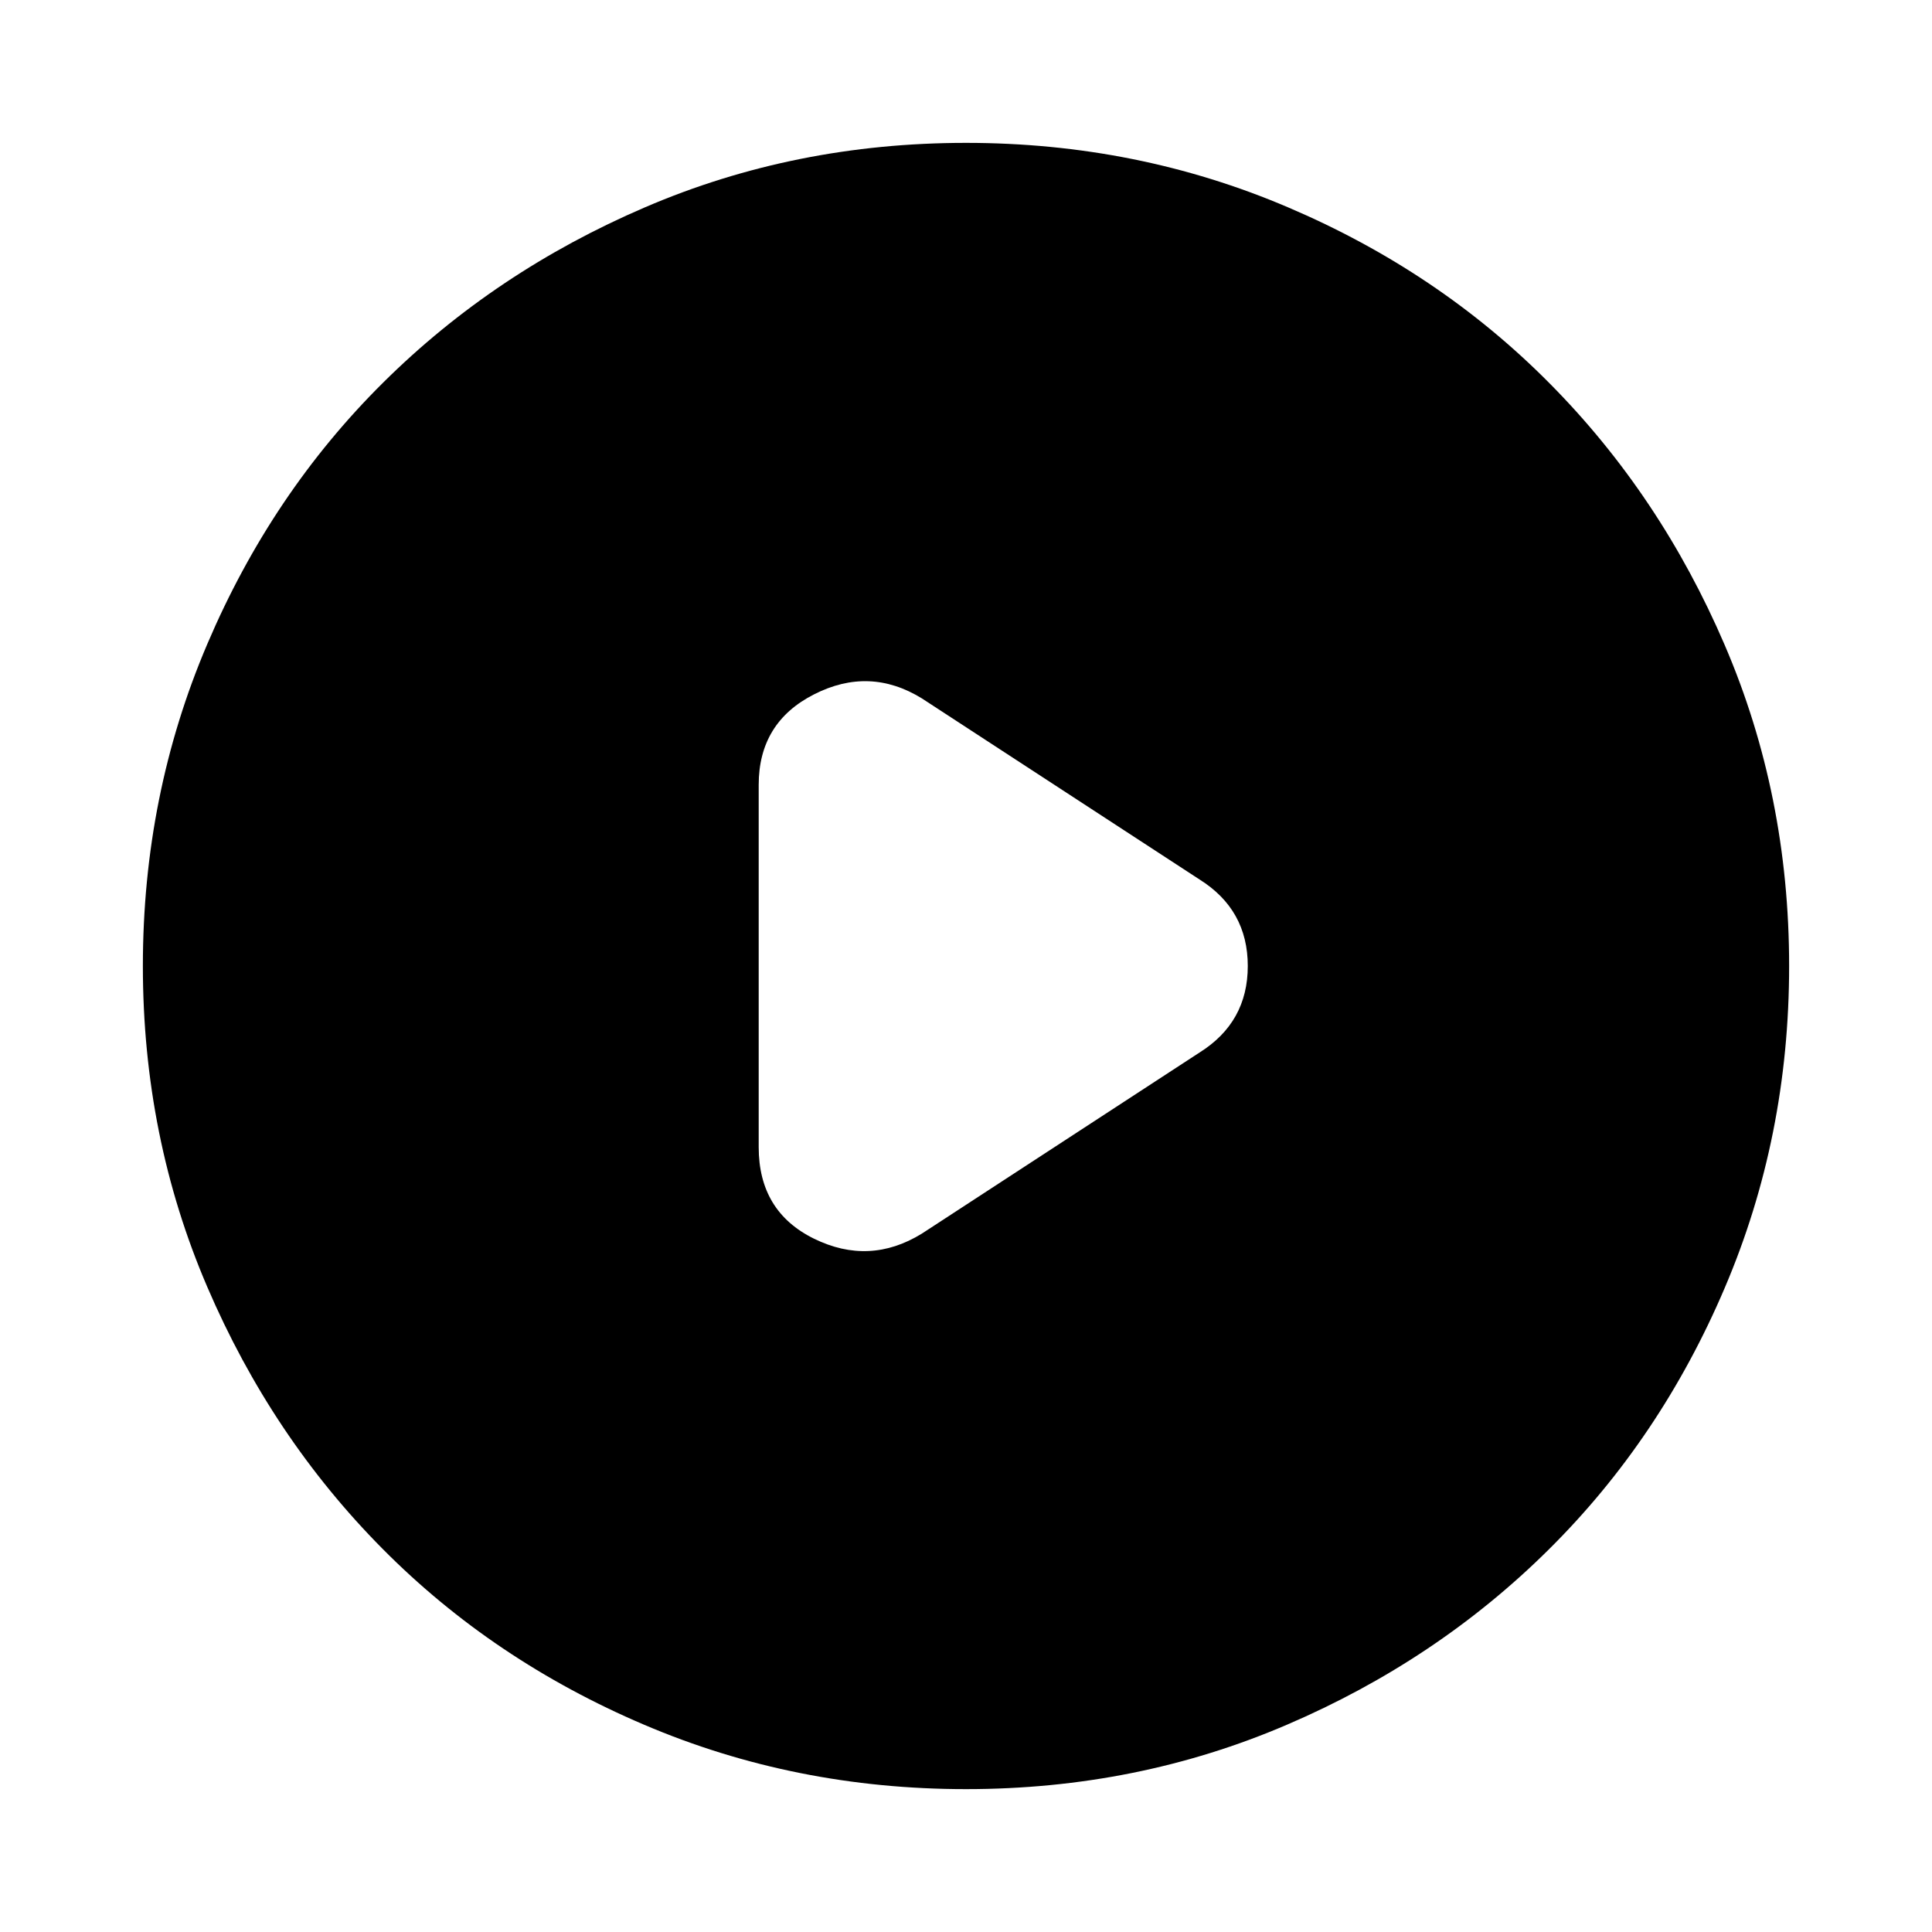 <svg xmlns="http://www.w3.org/2000/svg" height="20" width="20"><path d="M7.854 8.125V11.875Q7.854 12.542 8.427 12.823Q9 13.104 9.542 12.771L12.417 10.896Q12.917 10.583 12.917 10Q12.917 9.417 12.417 9.104L9.542 7.229Q9 6.896 8.427 7.188Q7.854 7.479 7.854 8.125ZM10 18.521Q8.229 18.521 6.667 17.854Q5.104 17.188 3.958 16.031Q2.812 14.875 2.146 13.323Q1.479 11.771 1.479 10Q1.479 8.229 2.146 6.667Q2.812 5.104 3.969 3.958Q5.125 2.812 6.677 2.146Q8.229 1.479 10 1.479Q11.771 1.479 13.333 2.146Q14.896 2.812 16.042 3.969Q17.188 5.125 17.854 6.677Q18.521 8.229 18.521 10Q18.521 11.771 17.854 13.333Q17.188 14.896 16.031 16.042Q14.875 17.188 13.323 17.854Q11.771 18.521 10 18.521Z"/></svg>